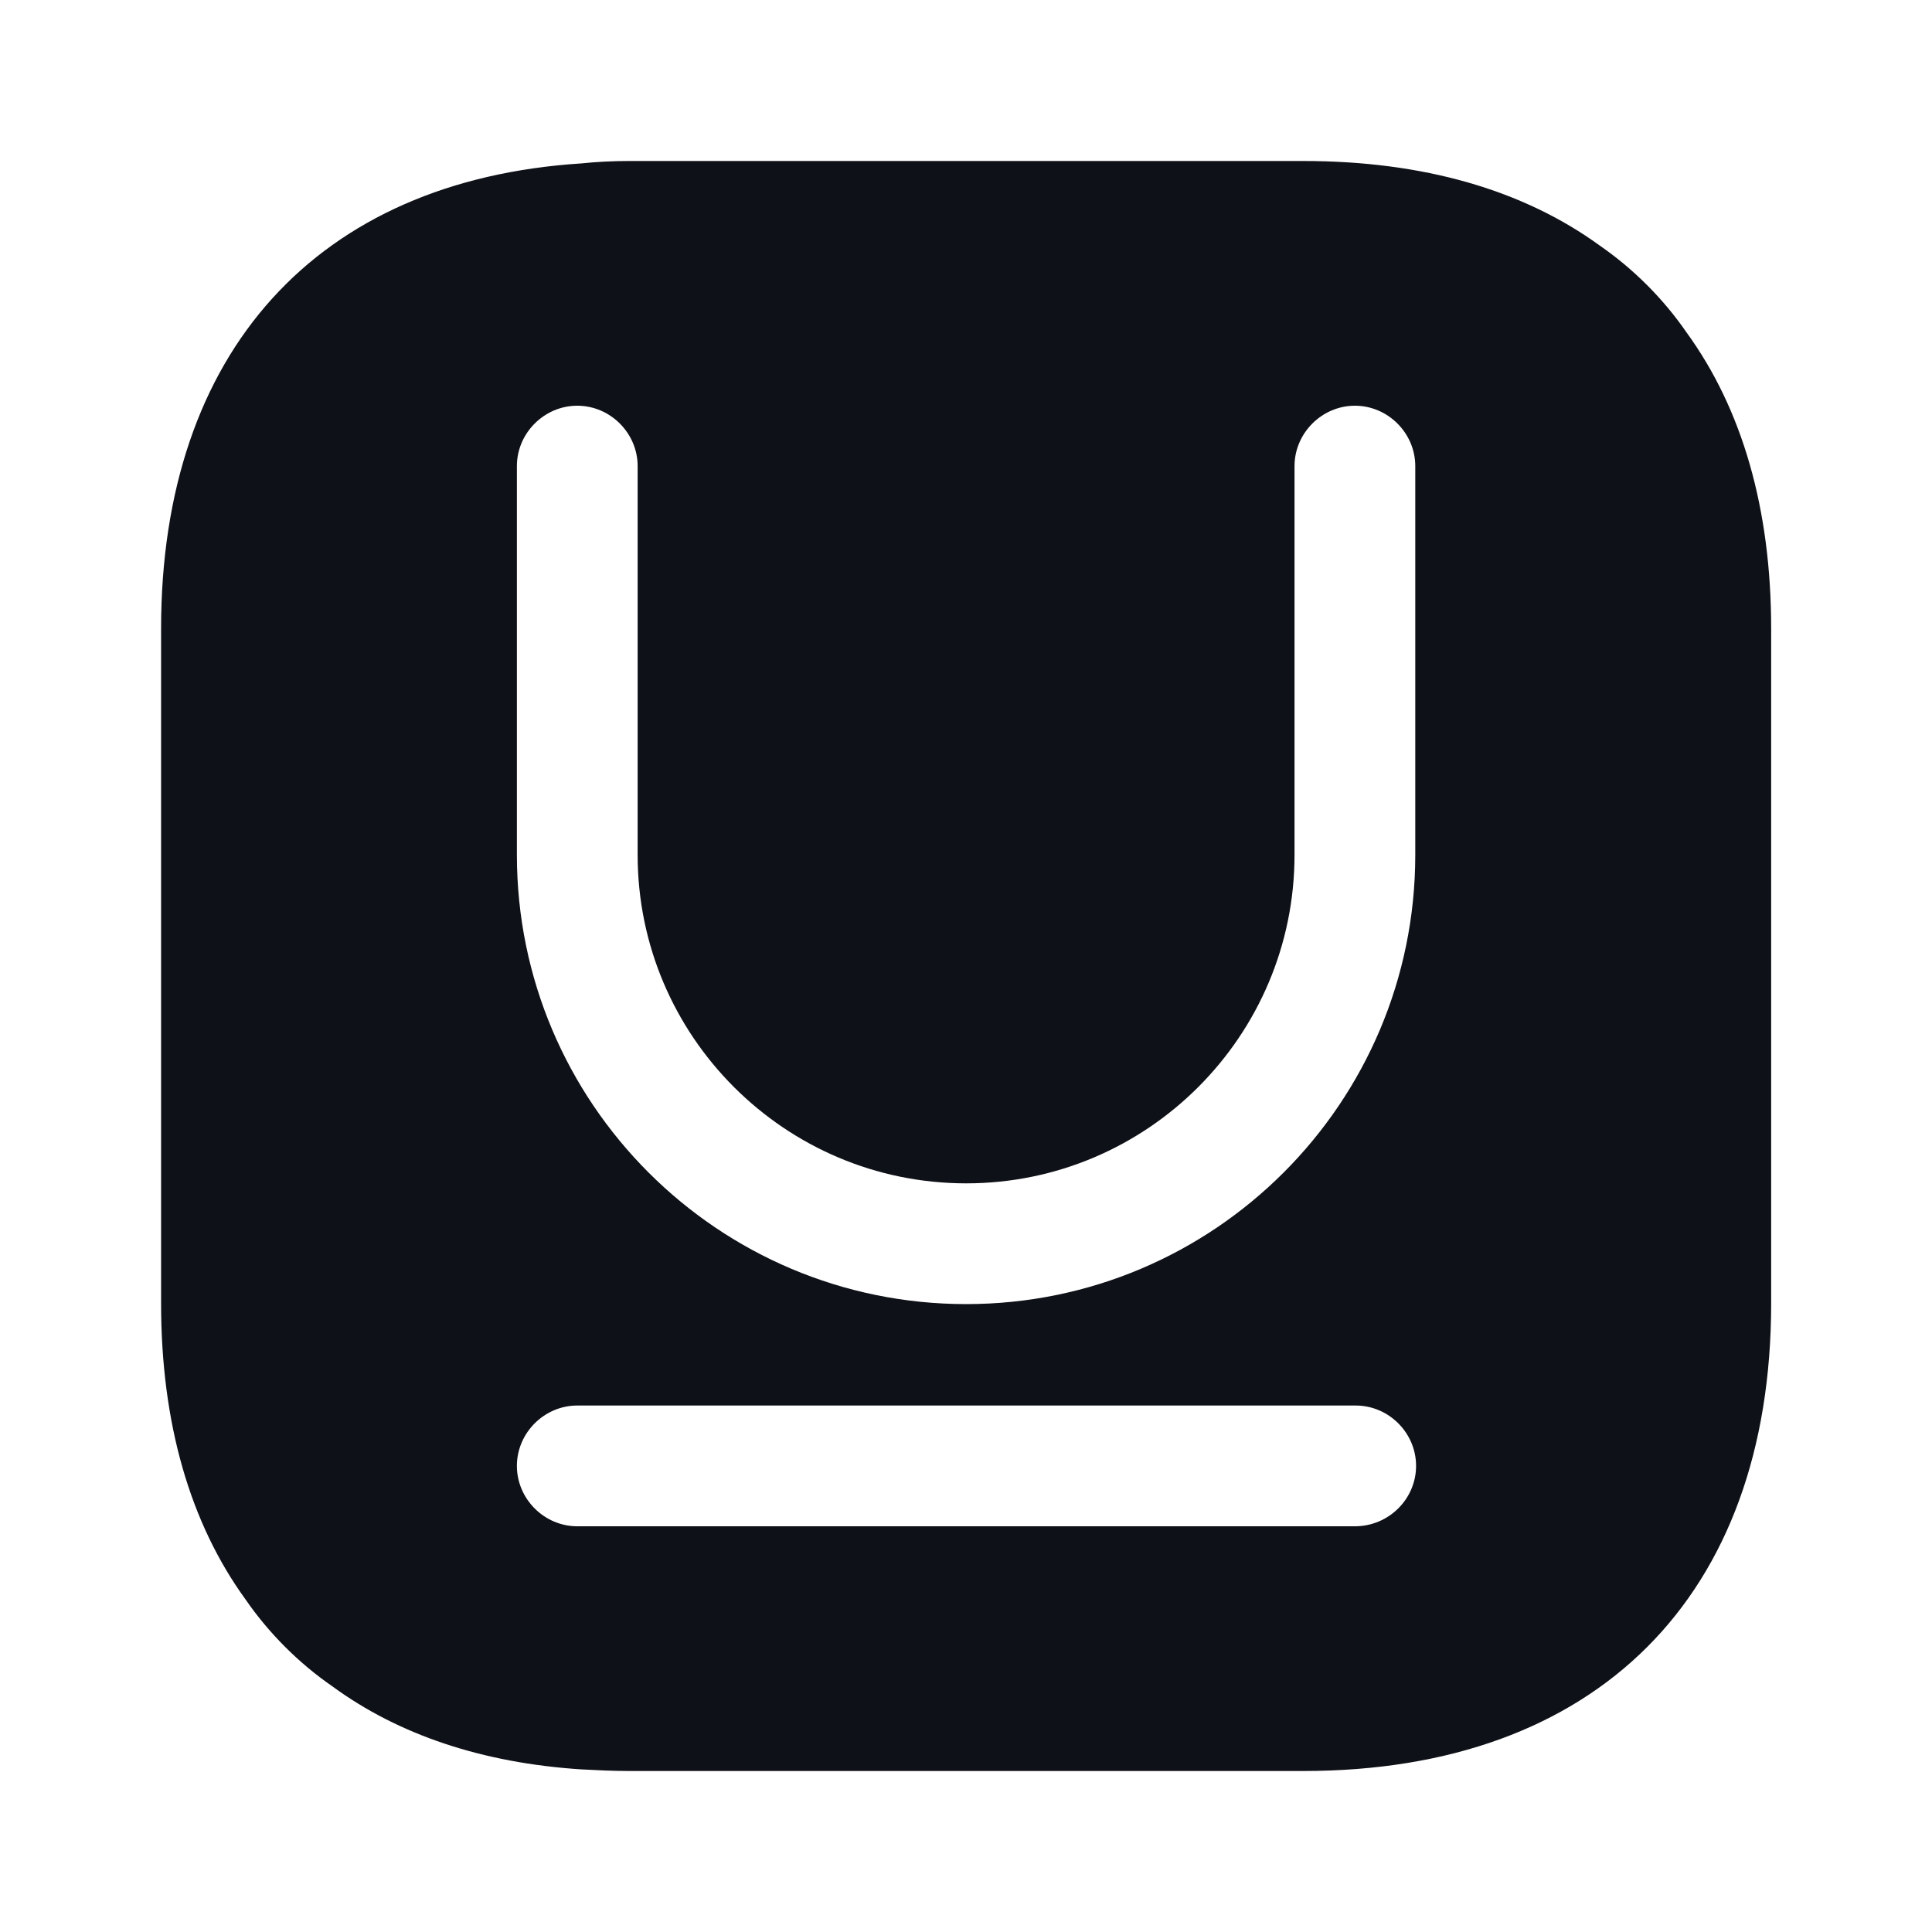 <svg width="24" height="24" viewBox="0 0 24 24" fill="none" xmlns="http://www.w3.org/2000/svg">
<path d="M20.951 4.13C20.662 3.71 20.291 3.34 19.872 3.05C18.922 2.36 17.681 2 16.192 2H7.811C7.611 2 7.411 2.01 7.221 2.03C3.941 2.24 2.001 4.37 2.001 7.81V16.19C2.001 17.68 2.361 18.92 3.051 19.87C3.341 20.29 3.711 20.66 4.131 20.95C4.951 21.55 5.991 21.9 7.221 21.98C7.411 21.99 7.611 22 7.811 22H16.192C19.831 22 22.002 19.83 22.002 16.19V7.81C22.002 6.32 21.642 5.08 20.951 4.13ZM16.831 18.96H7.171C6.761 18.96 6.421 18.62 6.421 18.21C6.421 17.8 6.761 17.46 7.171 17.46H16.841C17.252 17.46 17.591 17.8 17.591 18.21C17.591 18.62 17.252 18.96 16.831 18.96ZM17.581 10.62C17.581 13.7 15.082 16.2 12.002 16.2C8.921 16.2 6.421 13.7 6.421 10.62V5.79C6.421 5.38 6.761 5.04 7.171 5.04C7.581 5.04 7.921 5.38 7.921 5.79V10.62C7.921 12.87 9.751 14.7 12.002 14.7C14.252 14.7 16.081 12.87 16.081 10.62V5.79C16.081 5.38 16.422 5.04 16.831 5.04C17.241 5.04 17.581 5.38 17.581 5.79V10.62Z" fill="#0E1117"/>
</svg>
